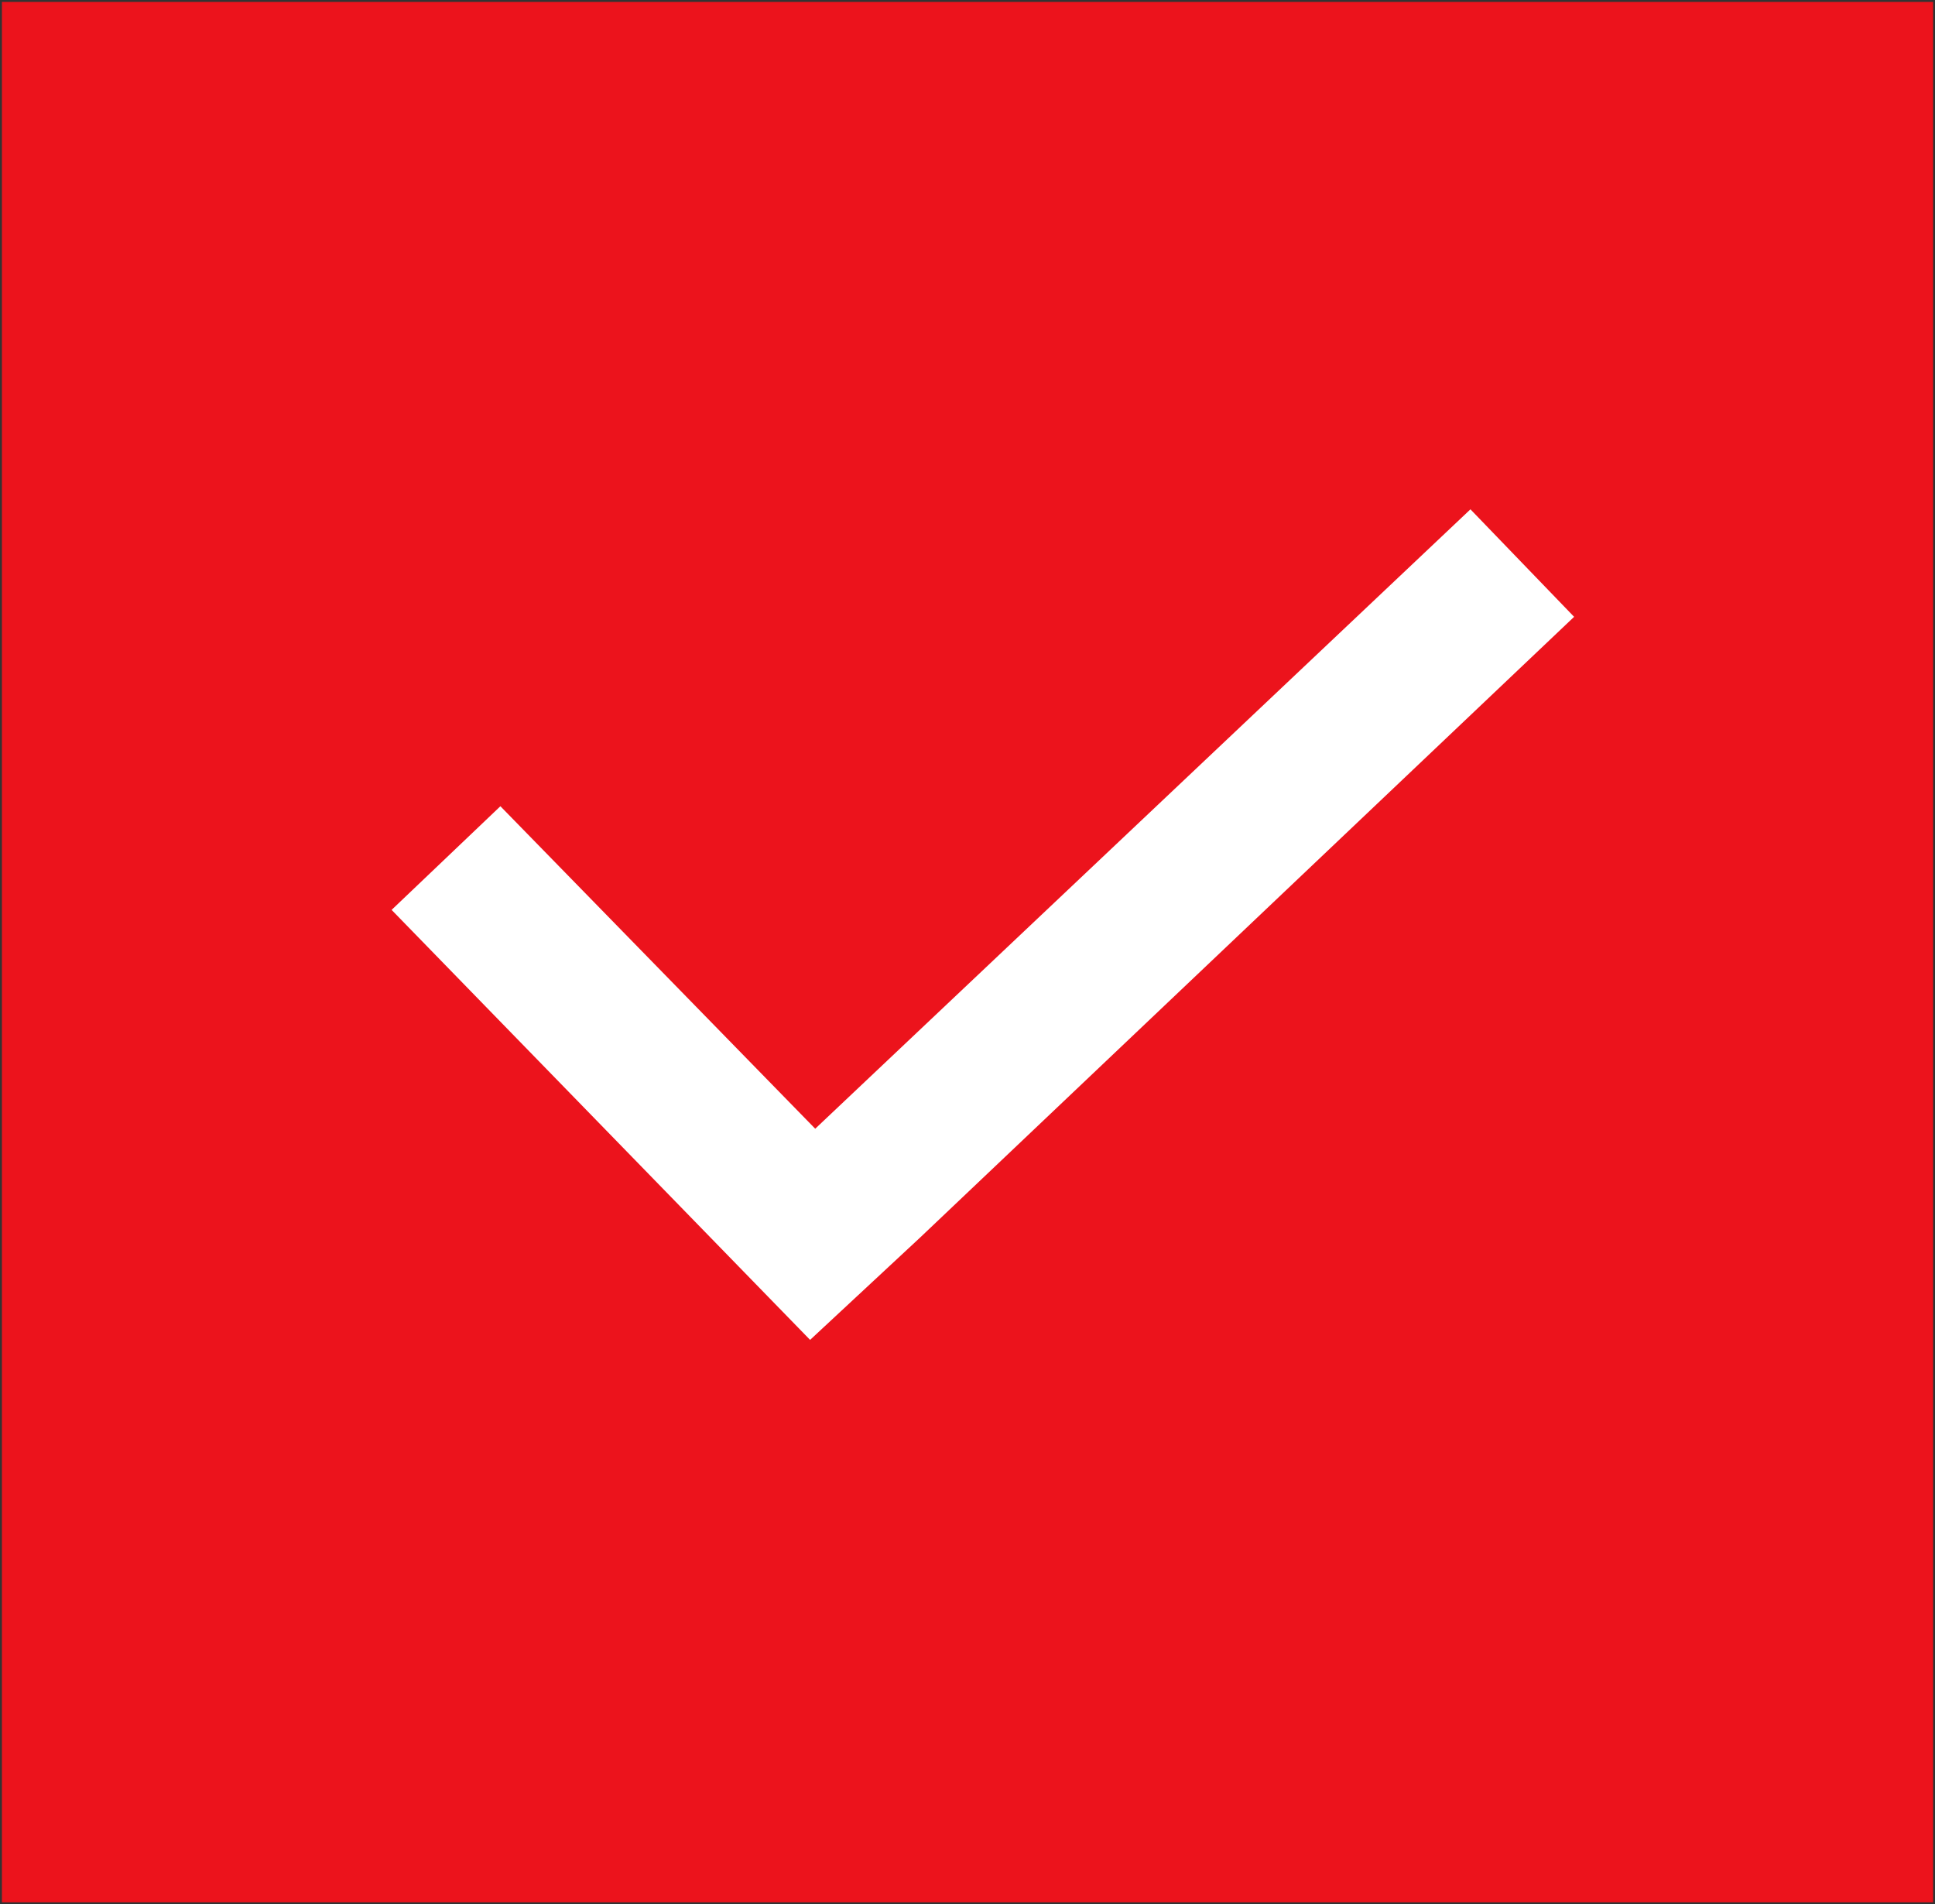 <svg width="63" height="62" xmlns="http://www.w3.org/2000/svg" xmlns:xlink="http://www.w3.org/1999/xlink" xml:space="preserve" overflow="hidden"><rect width="100%" height="100%" fill="#333333" stroke="none"/><g transform="translate(-226 -1172)"><rect x="229.5" y="1175.5" width="56" height="55" stroke="#EC131C" stroke-width="6.875" stroke-miterlimit="8" fill="#EC131C"/><g><g><g><path d="M35.875 6.583 14.542 26.75 4.292 16.25 0.75 19.625 14.375 33.625 17.958 30.292 39.25 10.083Z" fill="#FFFFFF" transform="matrix(1 0 0 1 238 1182)"/></g></g></g></g></svg>